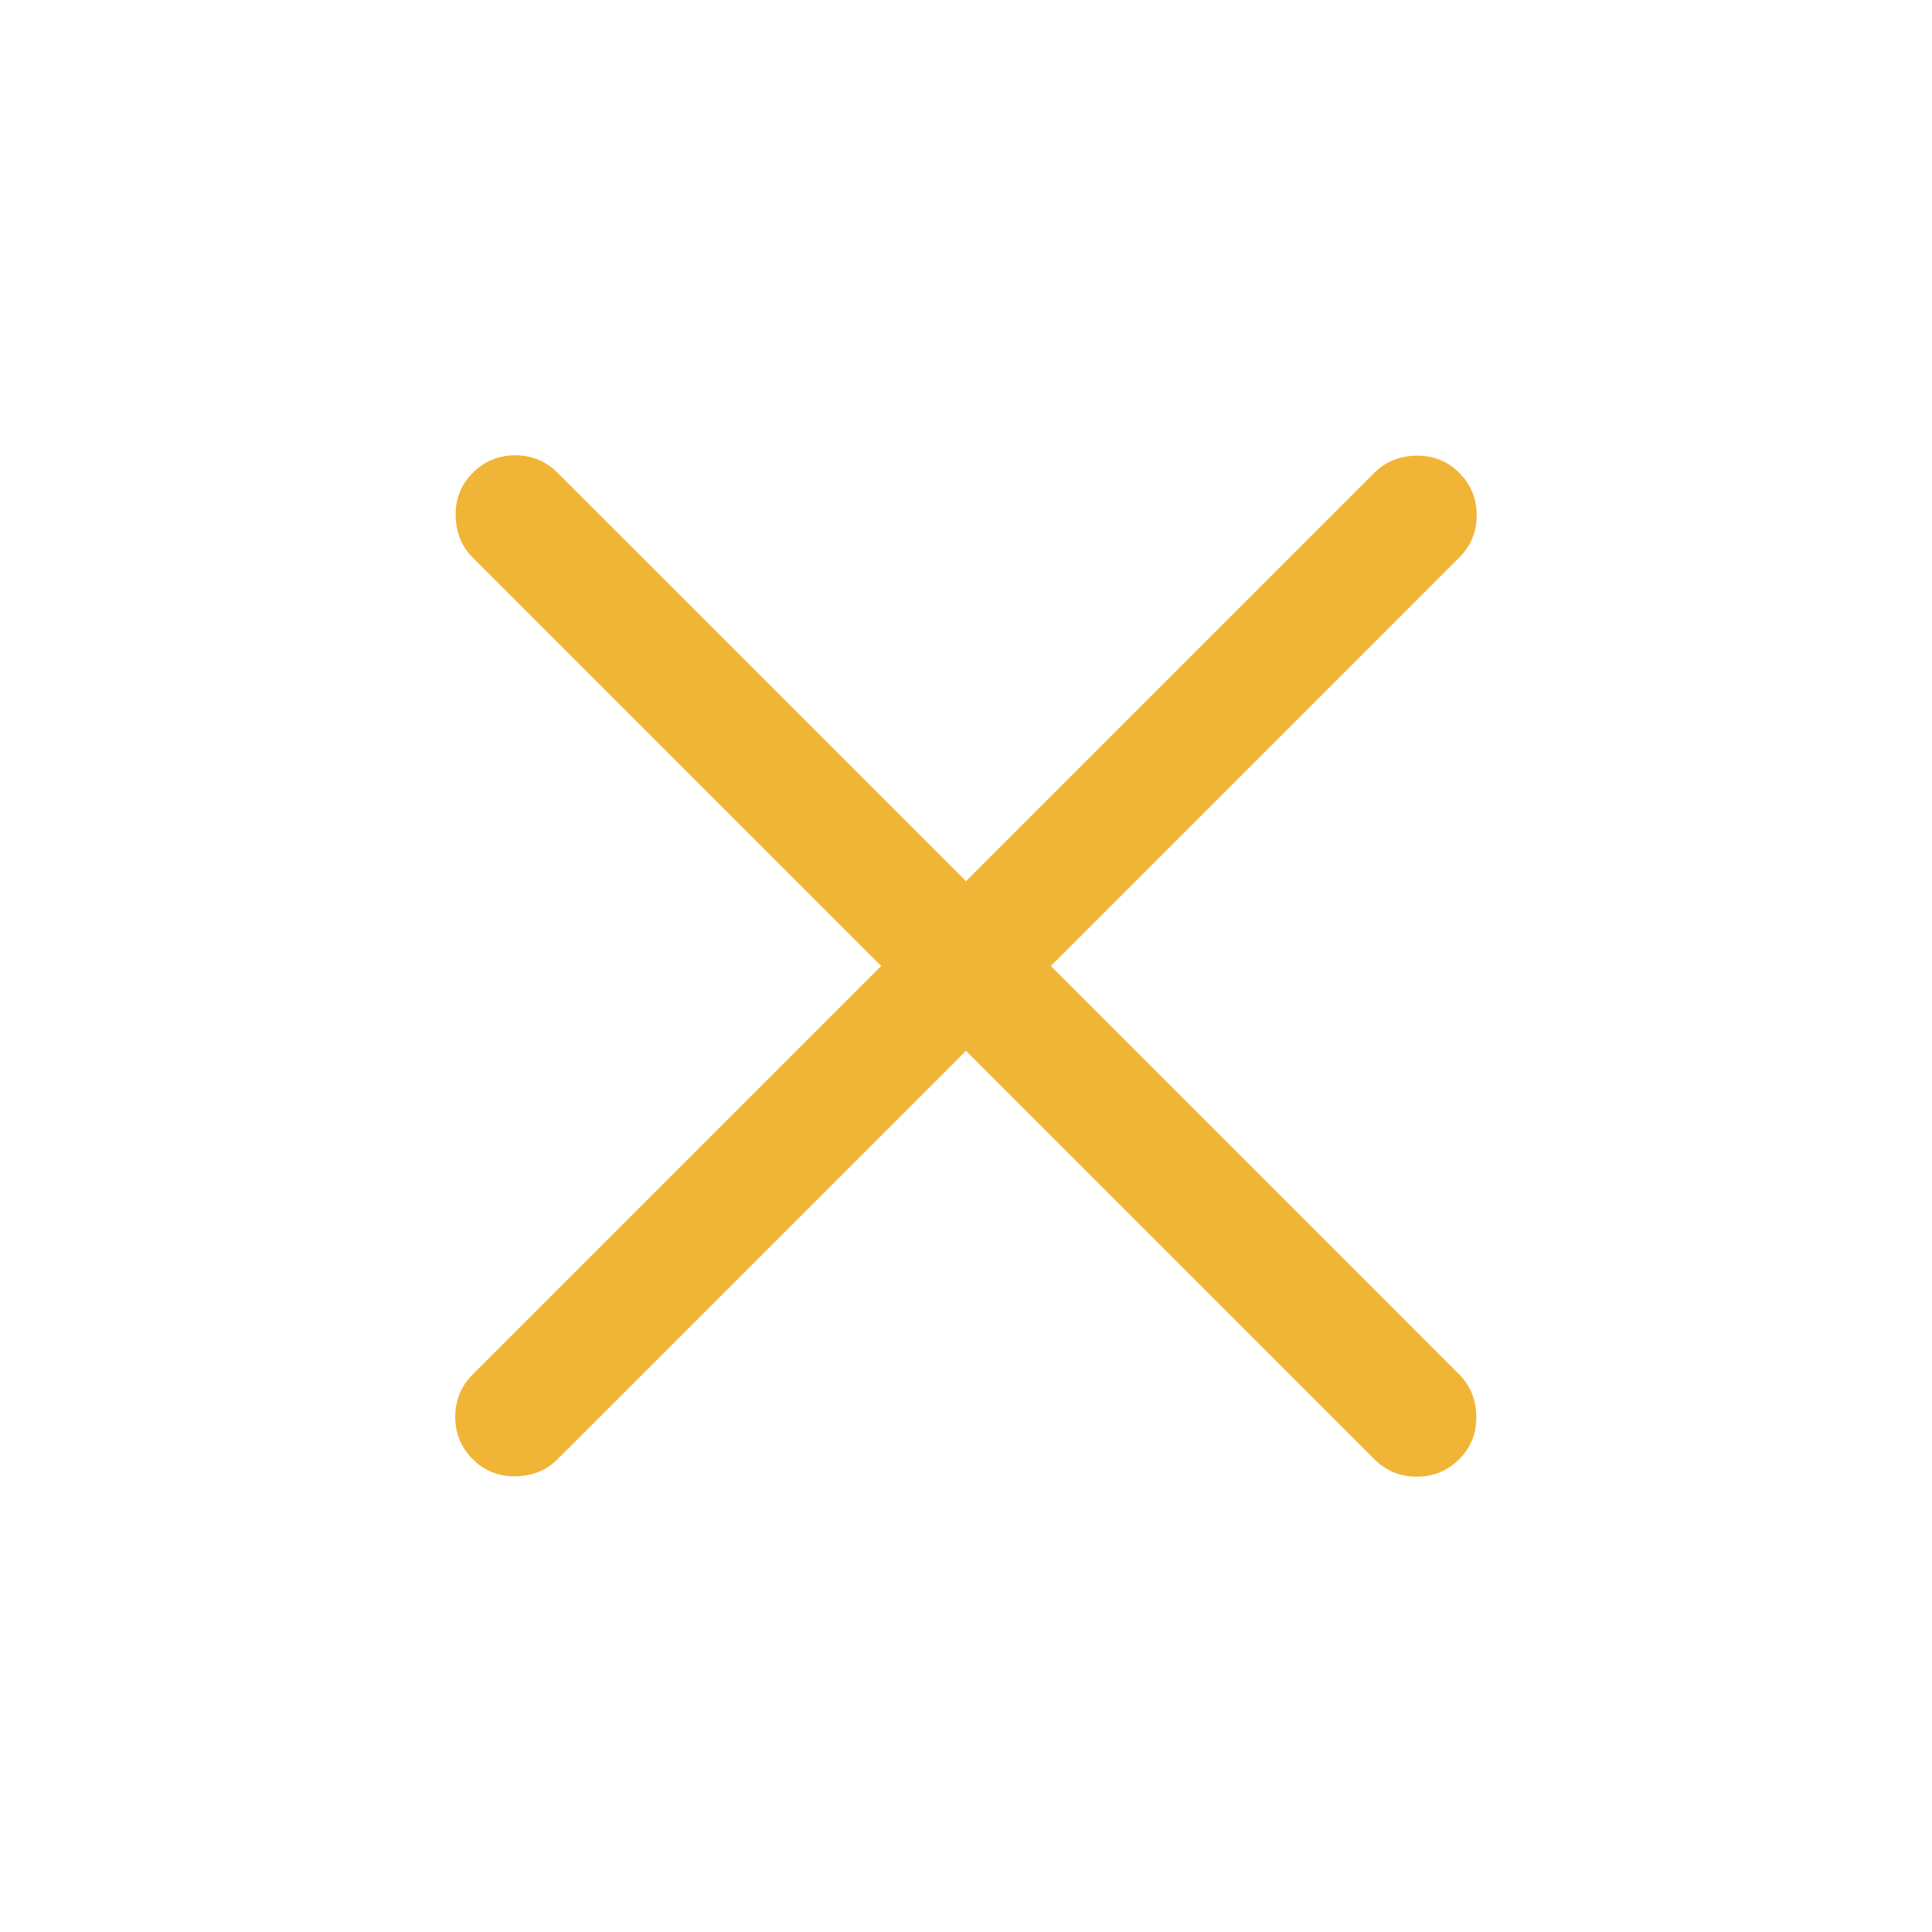 <svg width="36" height="36" viewBox="0 0 36 36" fill="none" xmlns="http://www.w3.org/2000/svg">
<g id="close">
<mask id="mask0_2978_4676" style="mask-type:alpha" maskUnits="userSpaceOnUse" x="0" y="0" width="36" height="36">
<rect id="Bounding box" width="36" height="36" fill="#D9D9D9"/>
</mask>
<g mask="url(#mask0_2978_4676)">
<path id="close_2" d="M18 19.581L10.39 27.19C10.182 27.398 9.921 27.504 9.607 27.509C9.293 27.514 9.027 27.408 8.809 27.19C8.592 26.973 8.483 26.71 8.483 26.4C8.483 26.09 8.592 25.827 8.809 25.61L16.419 18L8.809 10.39C8.602 10.183 8.495 9.922 8.491 9.607C8.486 9.293 8.592 9.027 8.809 8.81C9.027 8.592 9.29 8.484 9.6 8.484C9.909 8.484 10.173 8.592 10.39 8.81L18 16.419L25.609 8.81C25.817 8.602 26.078 8.496 26.392 8.491C26.707 8.486 26.973 8.592 27.19 8.81C27.407 9.027 27.516 9.29 27.516 9.6C27.516 9.91 27.407 10.173 27.19 10.39L19.581 18L27.19 25.61C27.398 25.817 27.504 26.078 27.509 26.393C27.514 26.707 27.407 26.973 27.19 27.19C26.973 27.408 26.709 27.516 26.4 27.516C26.09 27.516 25.827 27.408 25.609 27.19L18 19.581Z" fill="#F0B537"/>
</g>
</g>
</svg>
